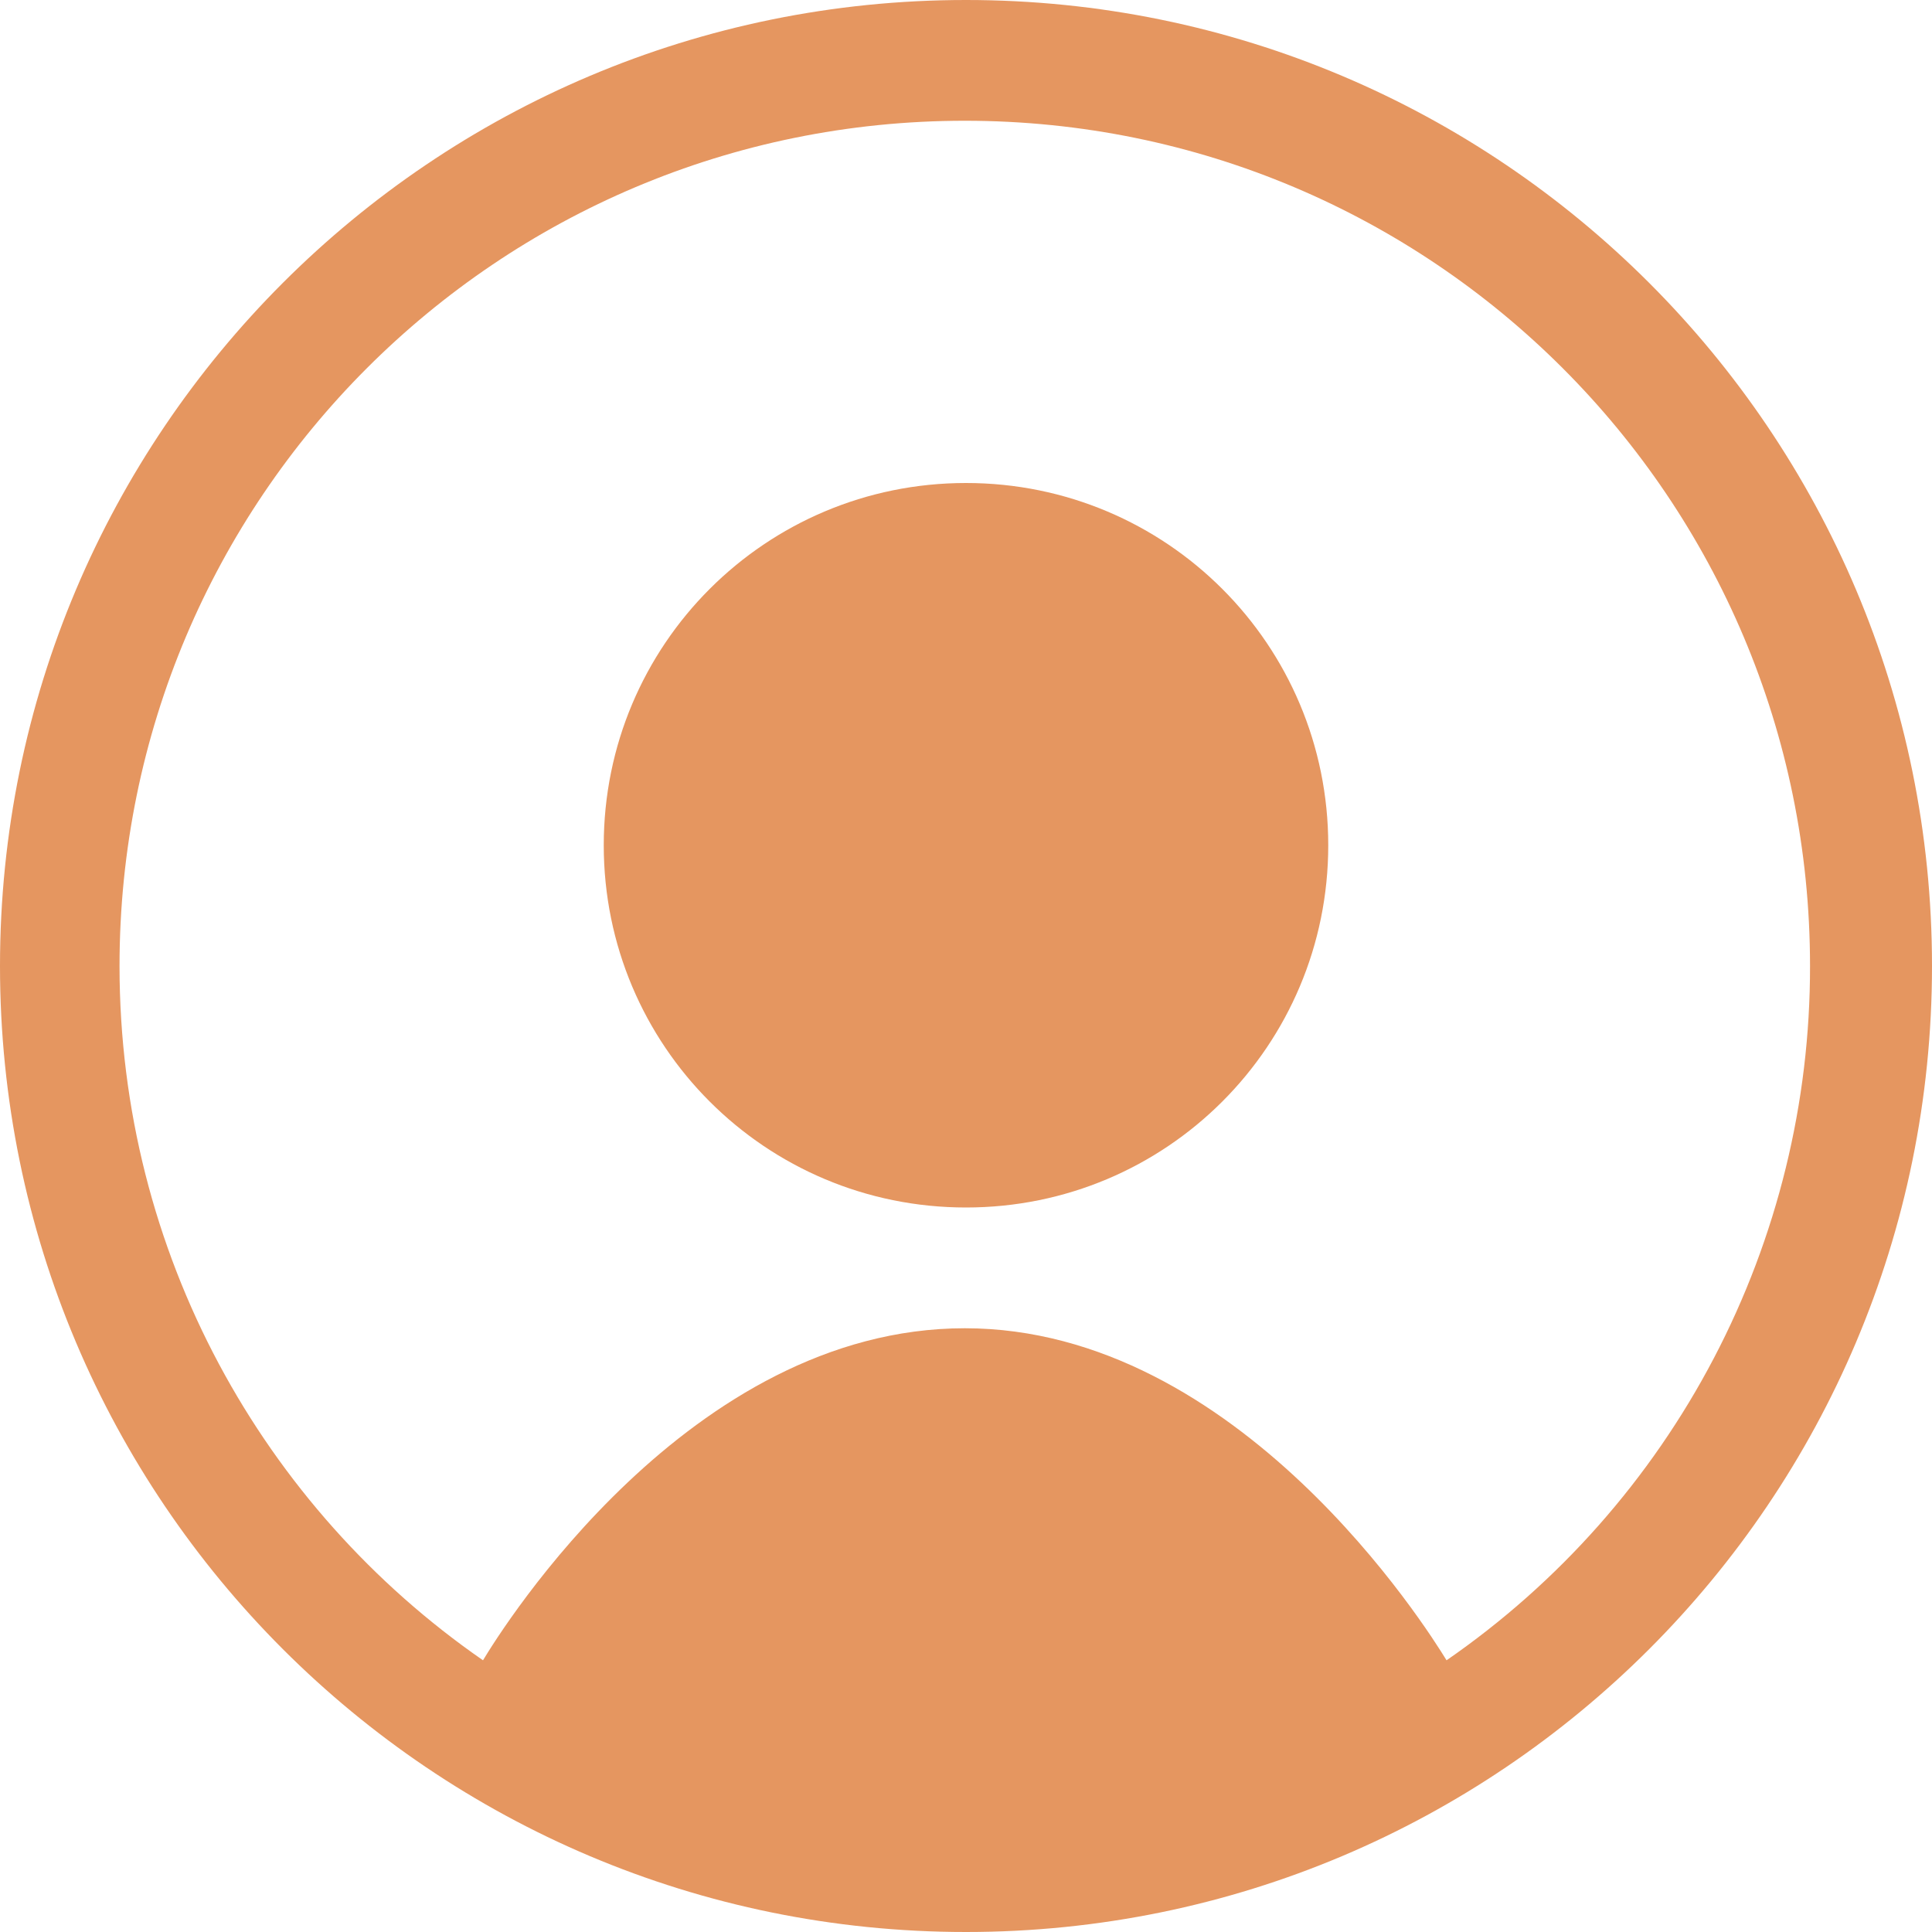 <svg width="30" height="30" viewBox="0 0 30 30" fill="none" xmlns="http://www.w3.org/2000/svg">
<path d="M20.625 13.125C20.625 16.238 18.113 18.75 15 18.75C11.887 18.75 9.375 16.238 9.375 13.125C9.375 10.012 11.887 7.5 15 7.5C18.113 7.5 20.625 10.012 20.625 13.125Z" fill="#E59660"/>
<path fill-rule="evenodd" clip-rule="evenodd" d="M30 15C30 23.288 23.288 30 15 30C6.713 30 0 23.288 0 15C0 6.713 6.713 0 15 0C23.288 0 30 6.713 30 15ZM7.5 25.781C7.8 25.282 10.706 20.625 14.981 20.625C19.238 20.625 22.163 25.294 22.462 25.781C24.206 24.576 25.631 22.965 26.614 21.087C27.597 19.209 28.109 17.12 28.106 15C28.106 7.744 22.238 1.875 14.981 1.875C7.725 1.875 1.856 7.744 1.856 15C1.856 19.462 4.088 23.419 7.5 25.781Z" fill="#E59660"/>
</svg>
